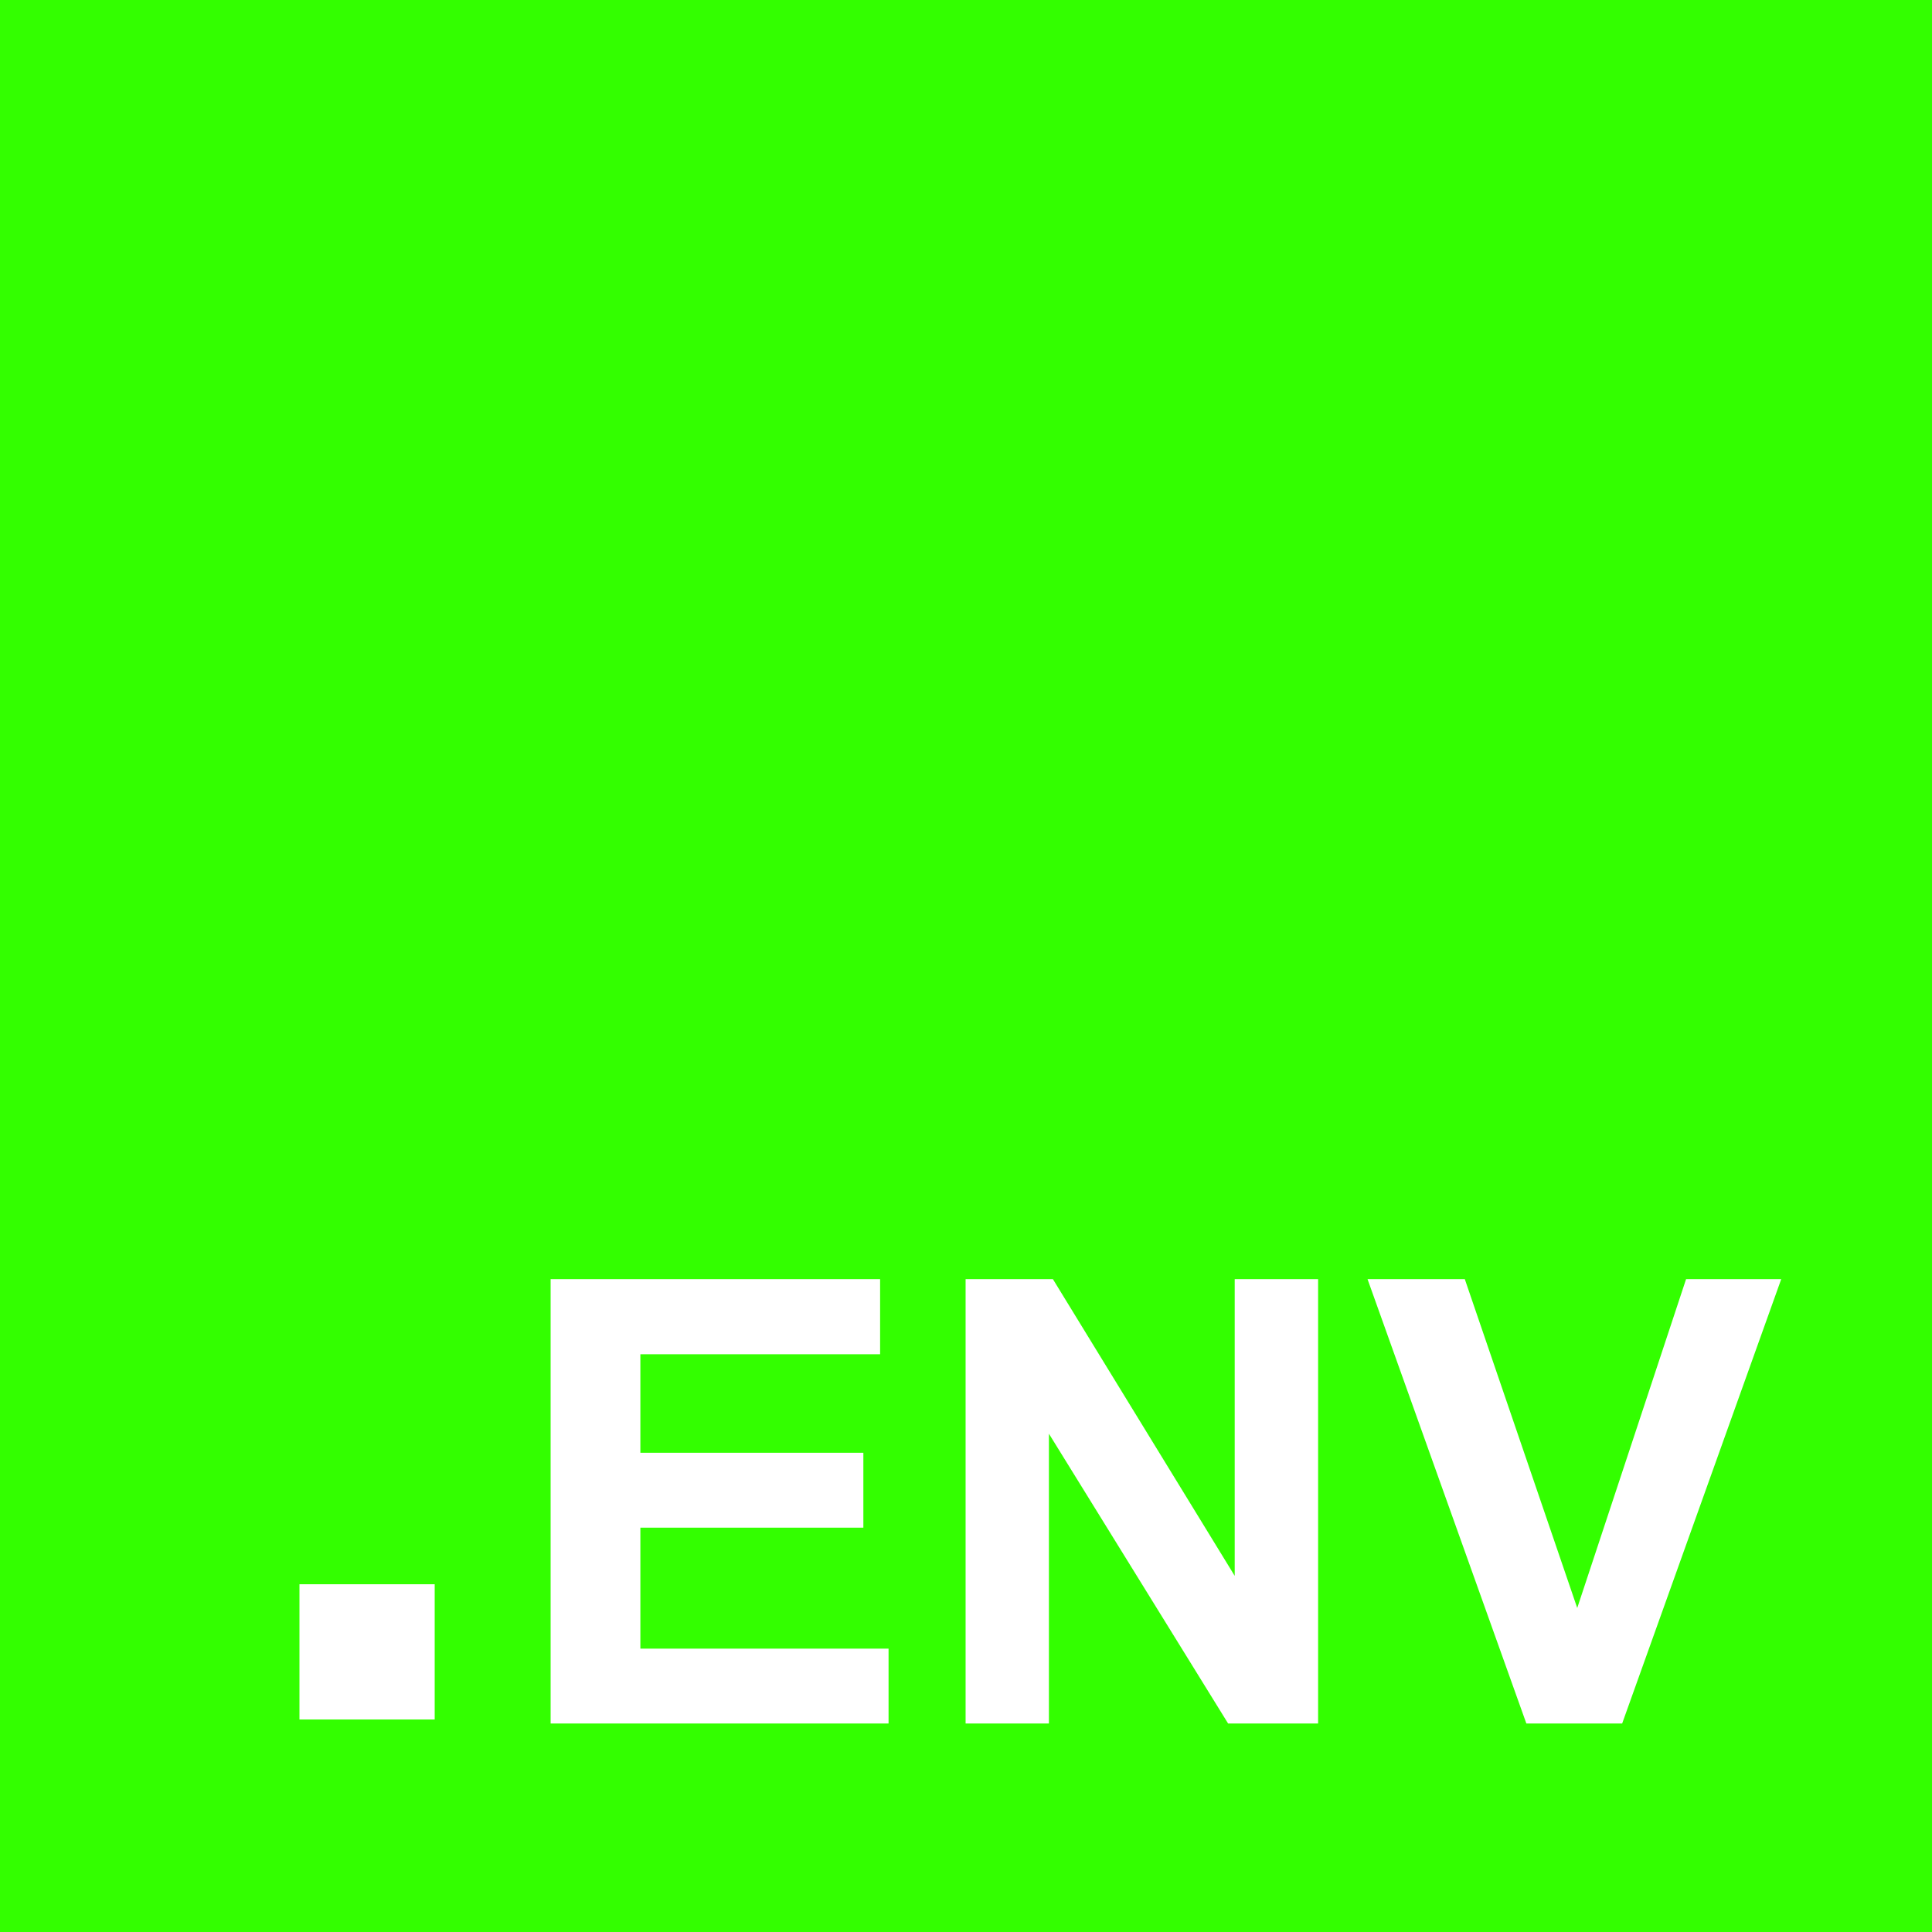 <svg fill="#33FF00" role="img" viewBox="0 0 24 24" xmlns="http://www.w3.org/2000/svg"><title>.ENV</title><path d="M24 0v24H0V0h24ZM10.933 15.89H6.84v5.52h4.198v-.93H7.955v-1.503h2.77v-.93h-2.77v-1.224h2.978v-.934Zm2.146 0h-1.084v5.52h1.035v-3.6l2.226 3.6h1.118v-5.52h-1.036v3.686l-2.259-3.687Zm5.117 0h-1.208l1.973 5.52h1.19l1.976-5.52h-1.182l-1.352 4.085-1.397-4.086ZM5.4 19.68H3.72v1.68H5.4v-1.68Z"/></svg>